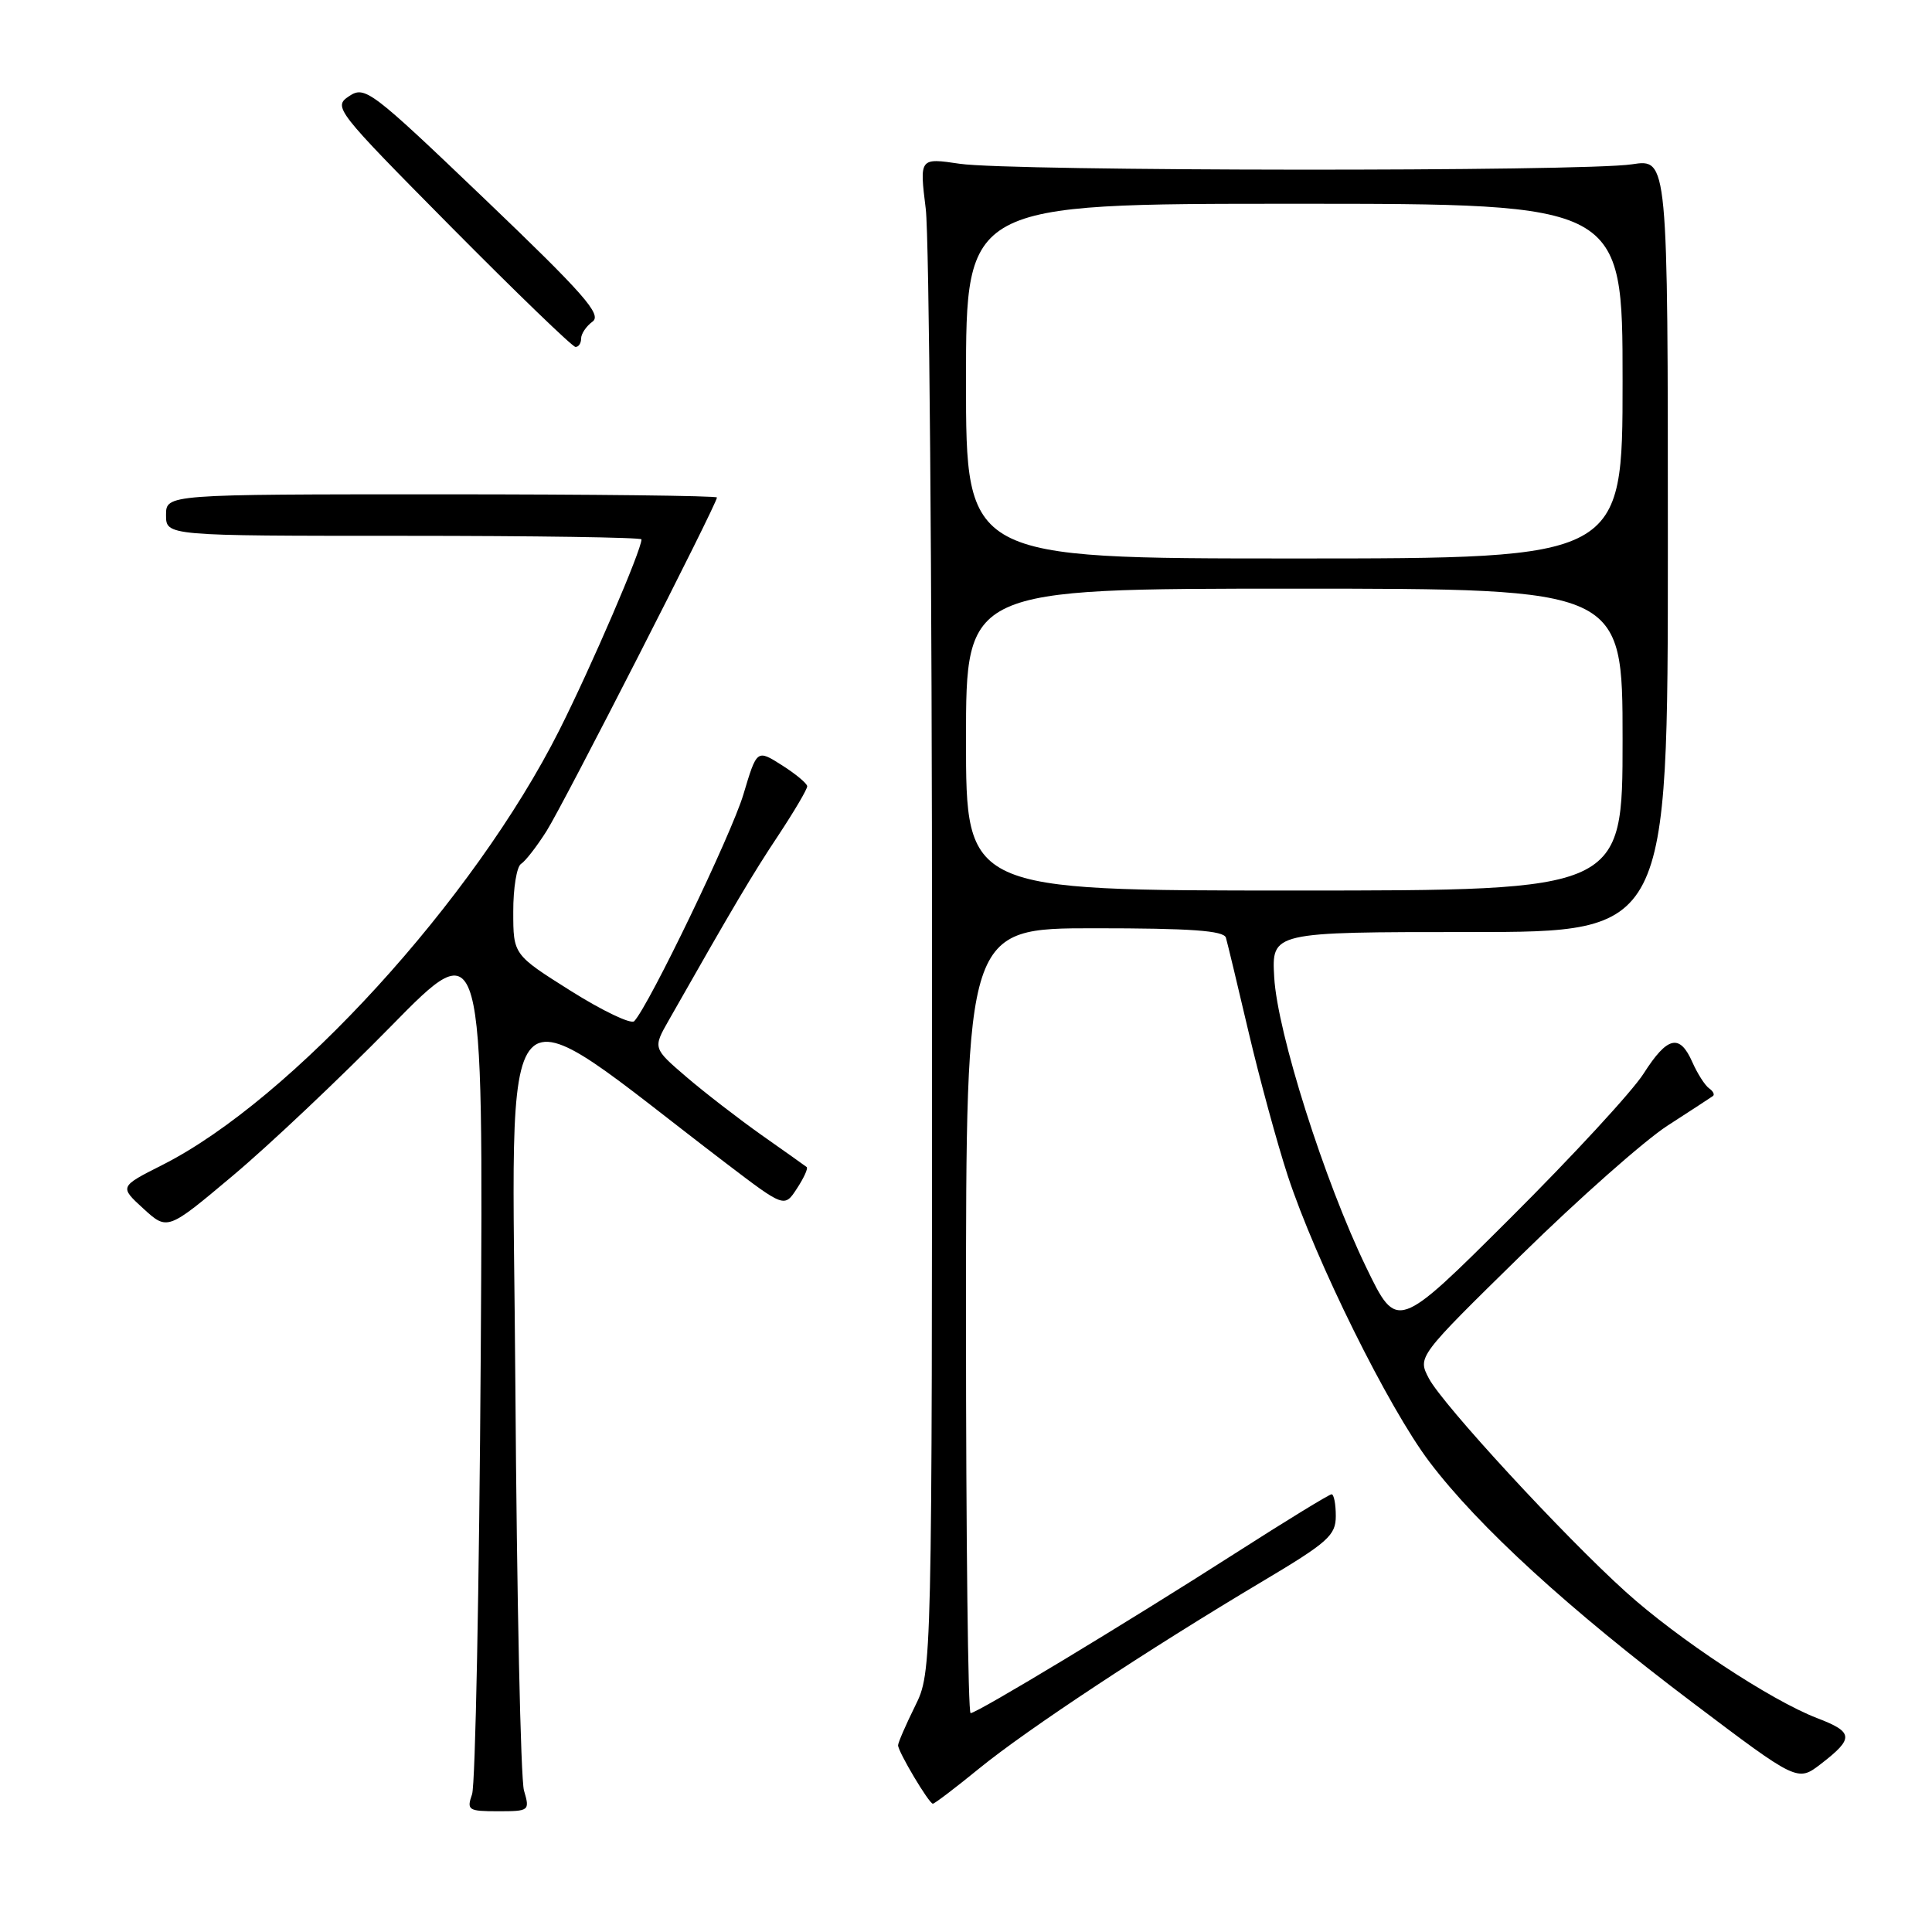 <?xml version="1.0" encoding="UTF-8" standalone="no"?>
<!DOCTYPE svg PUBLIC "-//W3C//DTD SVG 1.1//EN" "http://www.w3.org/Graphics/SVG/1.1/DTD/svg11.dtd" >
<svg xmlns="http://www.w3.org/2000/svg" xmlns:xlink="http://www.w3.org/1999/xlink" version="1.1" viewBox="0 0 256 256">
 <g >
 <path fill="currentColor"
d=" M 69.43 237.25 C 68.99 235.74 68.48 211.65 68.29 183.73 C 67.91 127.35 65.03 130.40 96.22 154.15 C 103.94 160.03 103.94 160.03 105.60 157.48 C 106.52 156.08 107.10 154.80 106.89 154.64 C 106.67 154.47 104.00 152.57 100.94 150.42 C 97.89 148.26 93.39 144.79 90.95 142.70 C 86.51 138.89 86.51 138.89 88.61 135.20 C 97.14 120.18 99.73 115.80 103.14 110.68 C 105.26 107.47 106.98 104.55 106.96 104.18 C 106.93 103.80 105.43 102.55 103.60 101.39 C 100.29 99.29 100.29 99.29 98.50 105.28 C 96.91 110.58 86.02 133.19 84.04 135.31 C 83.62 135.75 79.85 133.95 75.65 131.31 C 68.01 126.50 68.01 126.50 68.01 120.81 C 68.00 117.68 68.47 114.83 69.04 114.47 C 69.61 114.12 71.13 112.16 72.42 110.12 C 74.70 106.52 95.00 66.77 95.00 65.92 C 95.00 65.69 78.57 65.50 58.50 65.50 C 22.00 65.50 22.00 65.50 22.00 68.25 C 22.00 71.00 22.00 71.00 53.50 71.00 C 70.83 71.00 85.00 71.21 85.00 71.47 C 85.00 72.89 78.37 88.29 74.12 96.74 C 62.81 119.21 38.59 145.74 21.50 154.37 C 15.82 157.24 15.82 157.24 19.00 160.15 C 22.19 163.06 22.19 163.06 30.84 155.79 C 35.60 151.80 45.02 142.90 51.78 136.01 C 64.05 123.50 64.05 123.50 63.70 179.50 C 63.50 210.30 62.99 236.51 62.55 237.75 C 61.82 239.85 62.04 240.00 66.00 240.00 C 70.14 240.00 70.22 239.94 69.43 237.25 Z  M 129.76 234.32 C 136.08 229.17 152.15 218.55 167.25 209.56 C 175.98 204.36 177.00 203.45 177.00 200.88 C 177.00 199.29 176.75 198.00 176.44 198.00 C 176.14 198.00 170.40 201.51 163.69 205.81 C 149.39 214.97 129.47 227.00 128.61 227.00 C 128.27 227.00 128.00 203.60 128.00 175.00 C 128.00 123.00 128.00 123.00 145.03 123.00 C 157.79 123.00 162.16 123.31 162.44 124.25 C 162.64 124.94 164.00 130.58 165.45 136.78 C 166.91 142.98 169.24 151.53 170.63 155.78 C 174.34 167.07 183.99 186.56 189.42 193.72 C 195.90 202.28 207.92 213.27 224.35 225.66 C 238.19 236.11 238.19 236.11 241.29 233.72 C 245.69 230.33 245.62 229.51 240.78 227.66 C 234.66 225.31 222.32 217.17 215.42 210.93 C 207.17 203.49 191.13 186.08 189.33 182.64 C 187.83 179.78 187.83 179.78 201.60 166.28 C 209.17 158.85 217.87 151.16 220.93 149.17 C 224.00 147.19 226.71 145.42 226.97 145.23 C 227.23 145.04 227.00 144.58 226.45 144.20 C 225.91 143.81 224.92 142.26 224.25 140.75 C 222.57 136.93 220.94 137.31 217.79 142.25 C 216.31 144.59 208.34 153.22 200.10 161.43 C 185.11 176.37 185.11 176.37 181.03 167.93 C 175.49 156.49 169.26 136.85 168.84 129.50 C 168.50 123.50 168.50 123.50 194.75 123.50 C 221.00 123.50 221.00 123.50 221.00 72.27 C 221.00 21.04 221.00 21.04 216.25 21.77 C 209.82 22.76 133.86 22.70 127.17 21.70 C 121.83 20.91 121.83 20.91 122.67 27.70 C 123.12 31.44 123.50 76.57 123.50 128.00 C 123.50 221.50 123.50 221.50 121.25 226.07 C 120.01 228.58 119.00 230.91 119.00 231.26 C 119.00 232.12 123.10 239.00 123.61 239.00 C 123.84 239.00 126.61 236.89 129.76 234.32 Z  M 77.00 44.86 C 77.00 44.23 77.68 43.22 78.52 42.61 C 79.78 41.69 77.38 38.95 64.25 26.39 C 49.12 11.92 48.36 11.35 46.26 12.74 C 44.12 14.17 44.43 14.56 59.78 30.07 C 68.43 38.80 75.84 45.95 76.25 45.97 C 76.66 45.99 77.00 45.49 77.00 44.86 Z  M 128.00 98.00 C 128.00 78.00 128.00 78.00 171.50 78.00 C 215.00 78.00 215.00 78.00 215.00 98.00 C 215.00 118.00 215.00 118.00 171.50 118.00 C 128.00 118.00 128.00 118.00 128.00 98.00 Z  M 128.00 50.50 C 128.00 27.00 128.00 27.00 171.50 27.00 C 215.00 27.00 215.00 27.00 215.00 50.50 C 215.00 74.00 215.00 74.00 171.50 74.00 C 128.00 74.00 128.00 74.00 128.00 50.50 Z "/>
</g>
</svg>